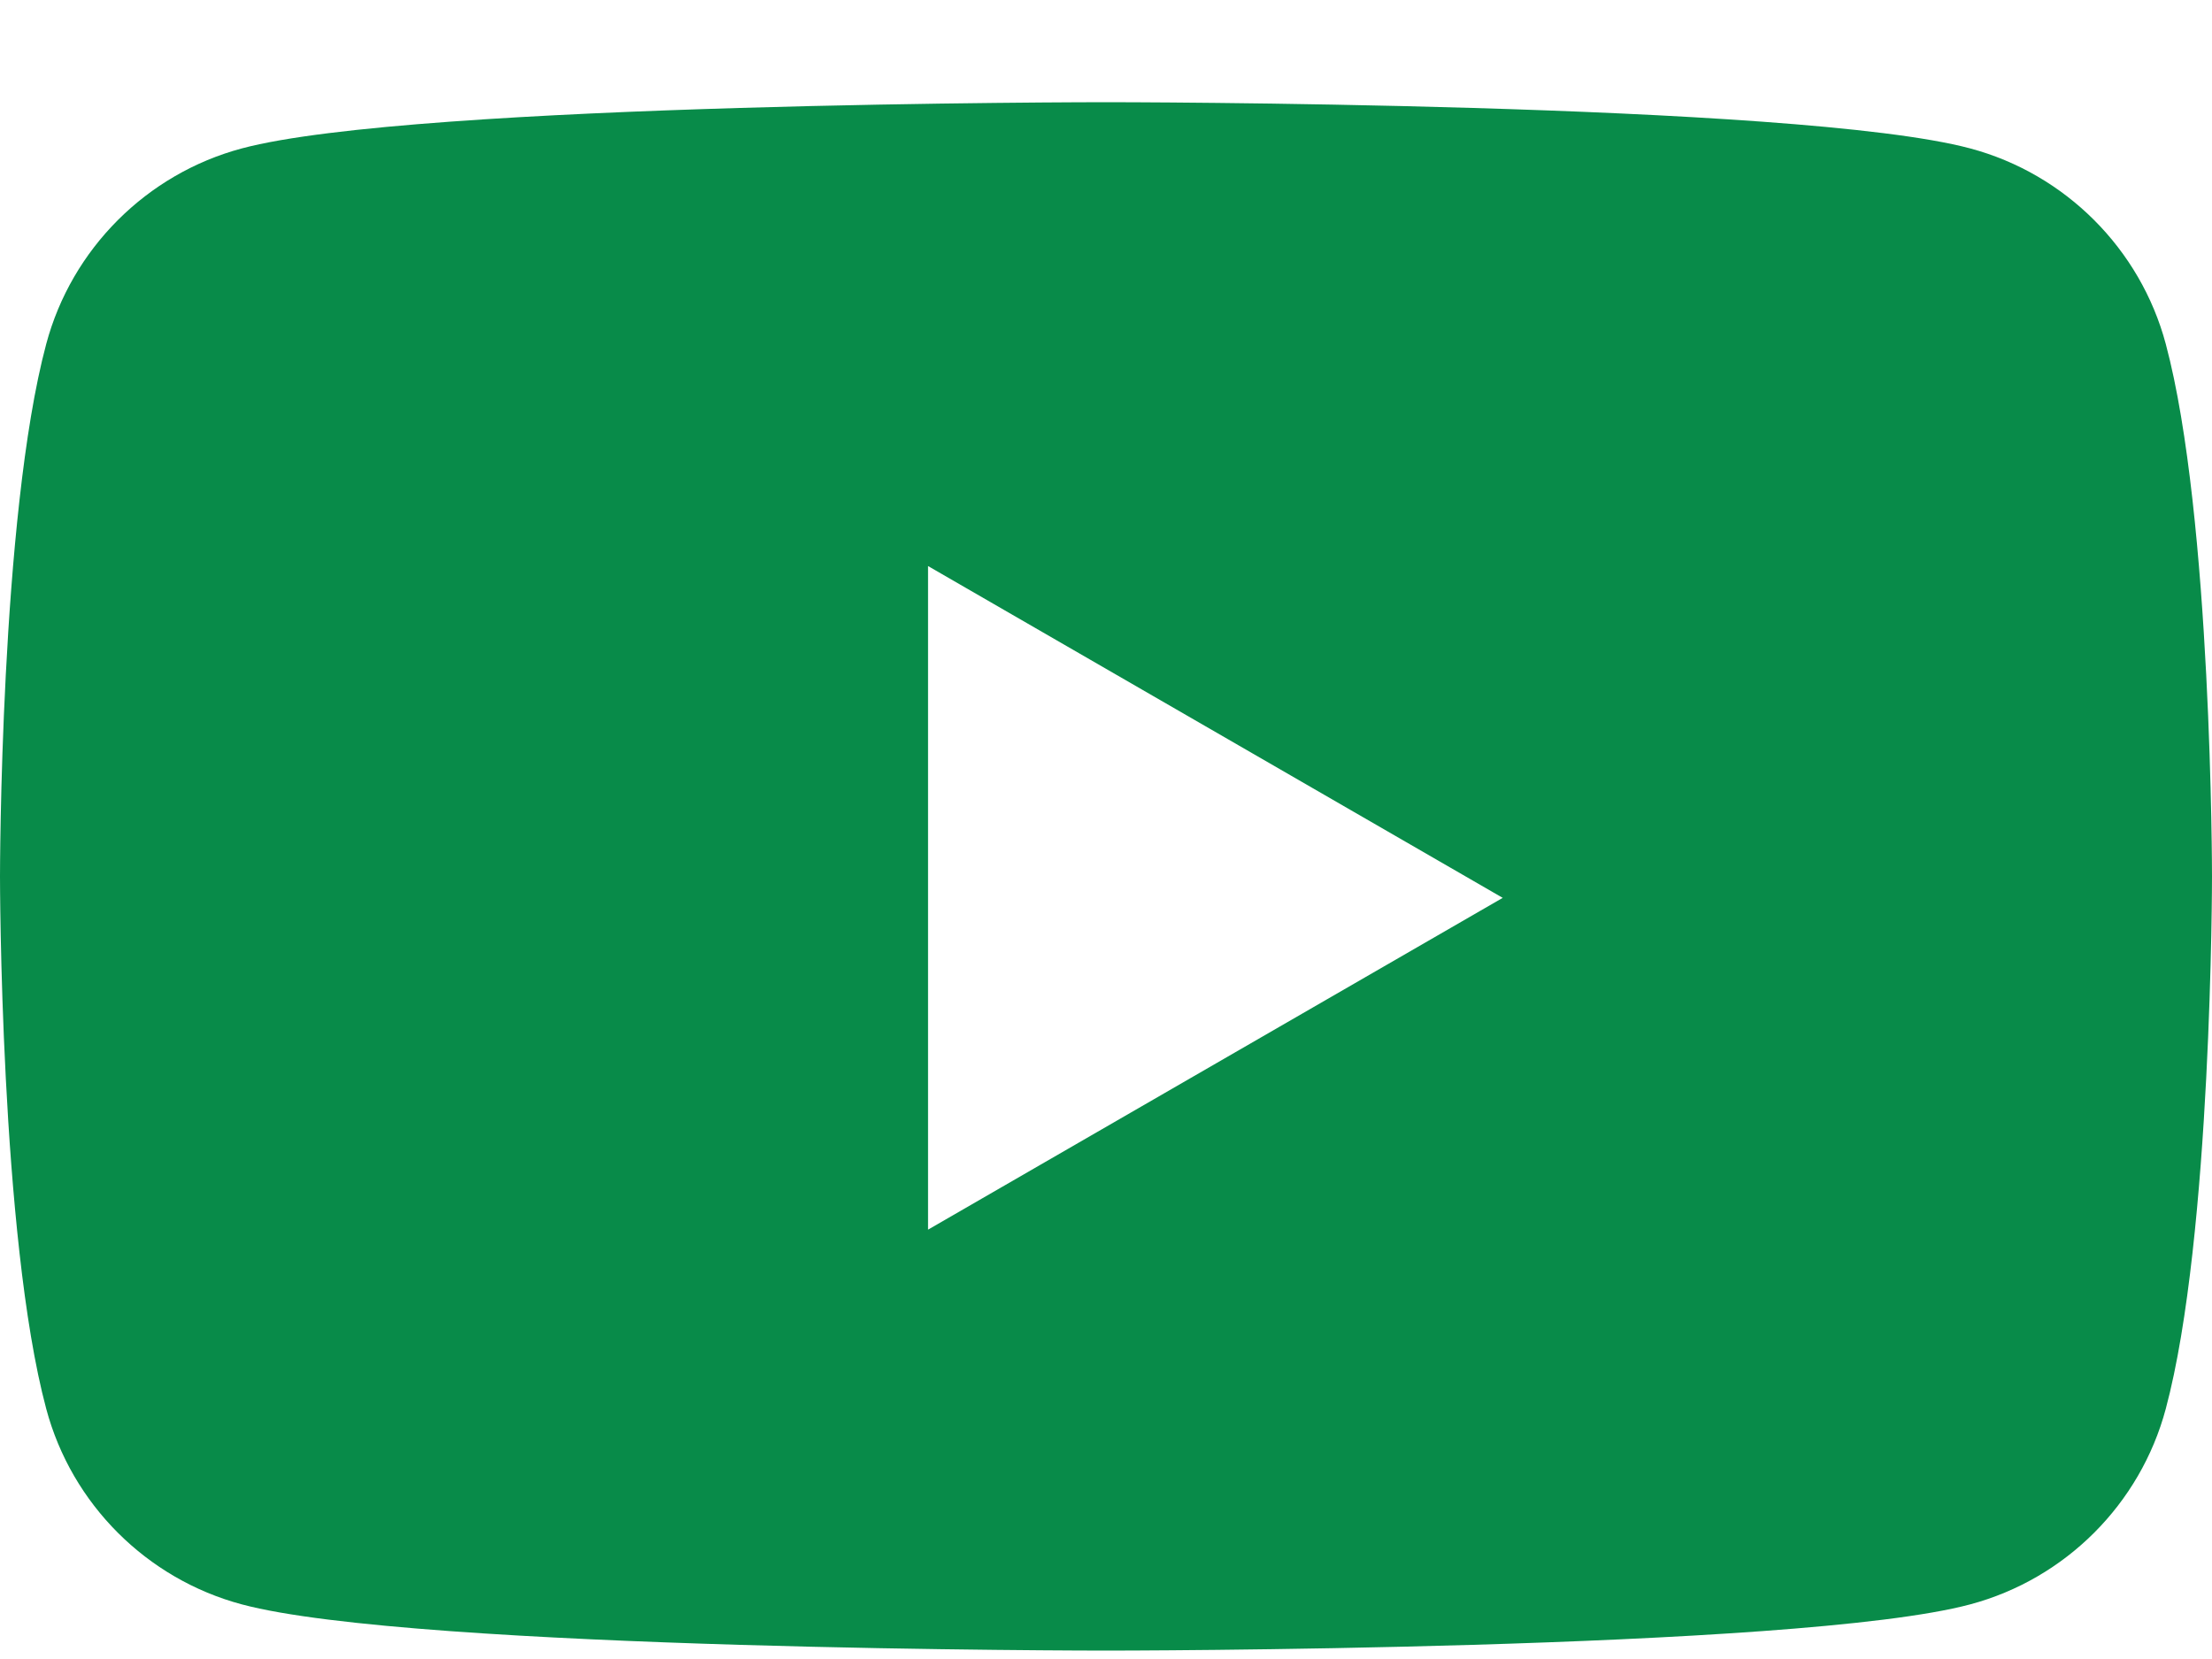 <svg width="20" height="15" viewBox="0 0 20 15" fill="none" xmlns="http://www.w3.org/2000/svg">
<path fill-rule="evenodd" clip-rule="evenodd" d="M17.814 1.342C18.674 1.572 19.352 2.25 19.582 3.11C20 4.67 20 7.924 20 7.924C20 7.924 20 11.179 19.582 12.738C19.352 13.599 18.674 14.276 17.814 14.506C16.254 14.924 10 14.924 10 14.924C10 14.924 3.746 14.924 2.186 14.506C1.326 14.276 0.648 13.599 0.418 12.738C0 11.179 0 7.924 0 7.924C0 7.924 0 4.67 0.418 3.11C0.648 2.25 1.326 1.572 2.186 1.342C3.746 0.924 10 0.924 10 0.924C10 0.924 16.254 0.924 17.814 1.342ZM13.587 8.118L8.391 11.118V5.118L13.587 8.118Z" fill="#088B49"/>
</svg>

